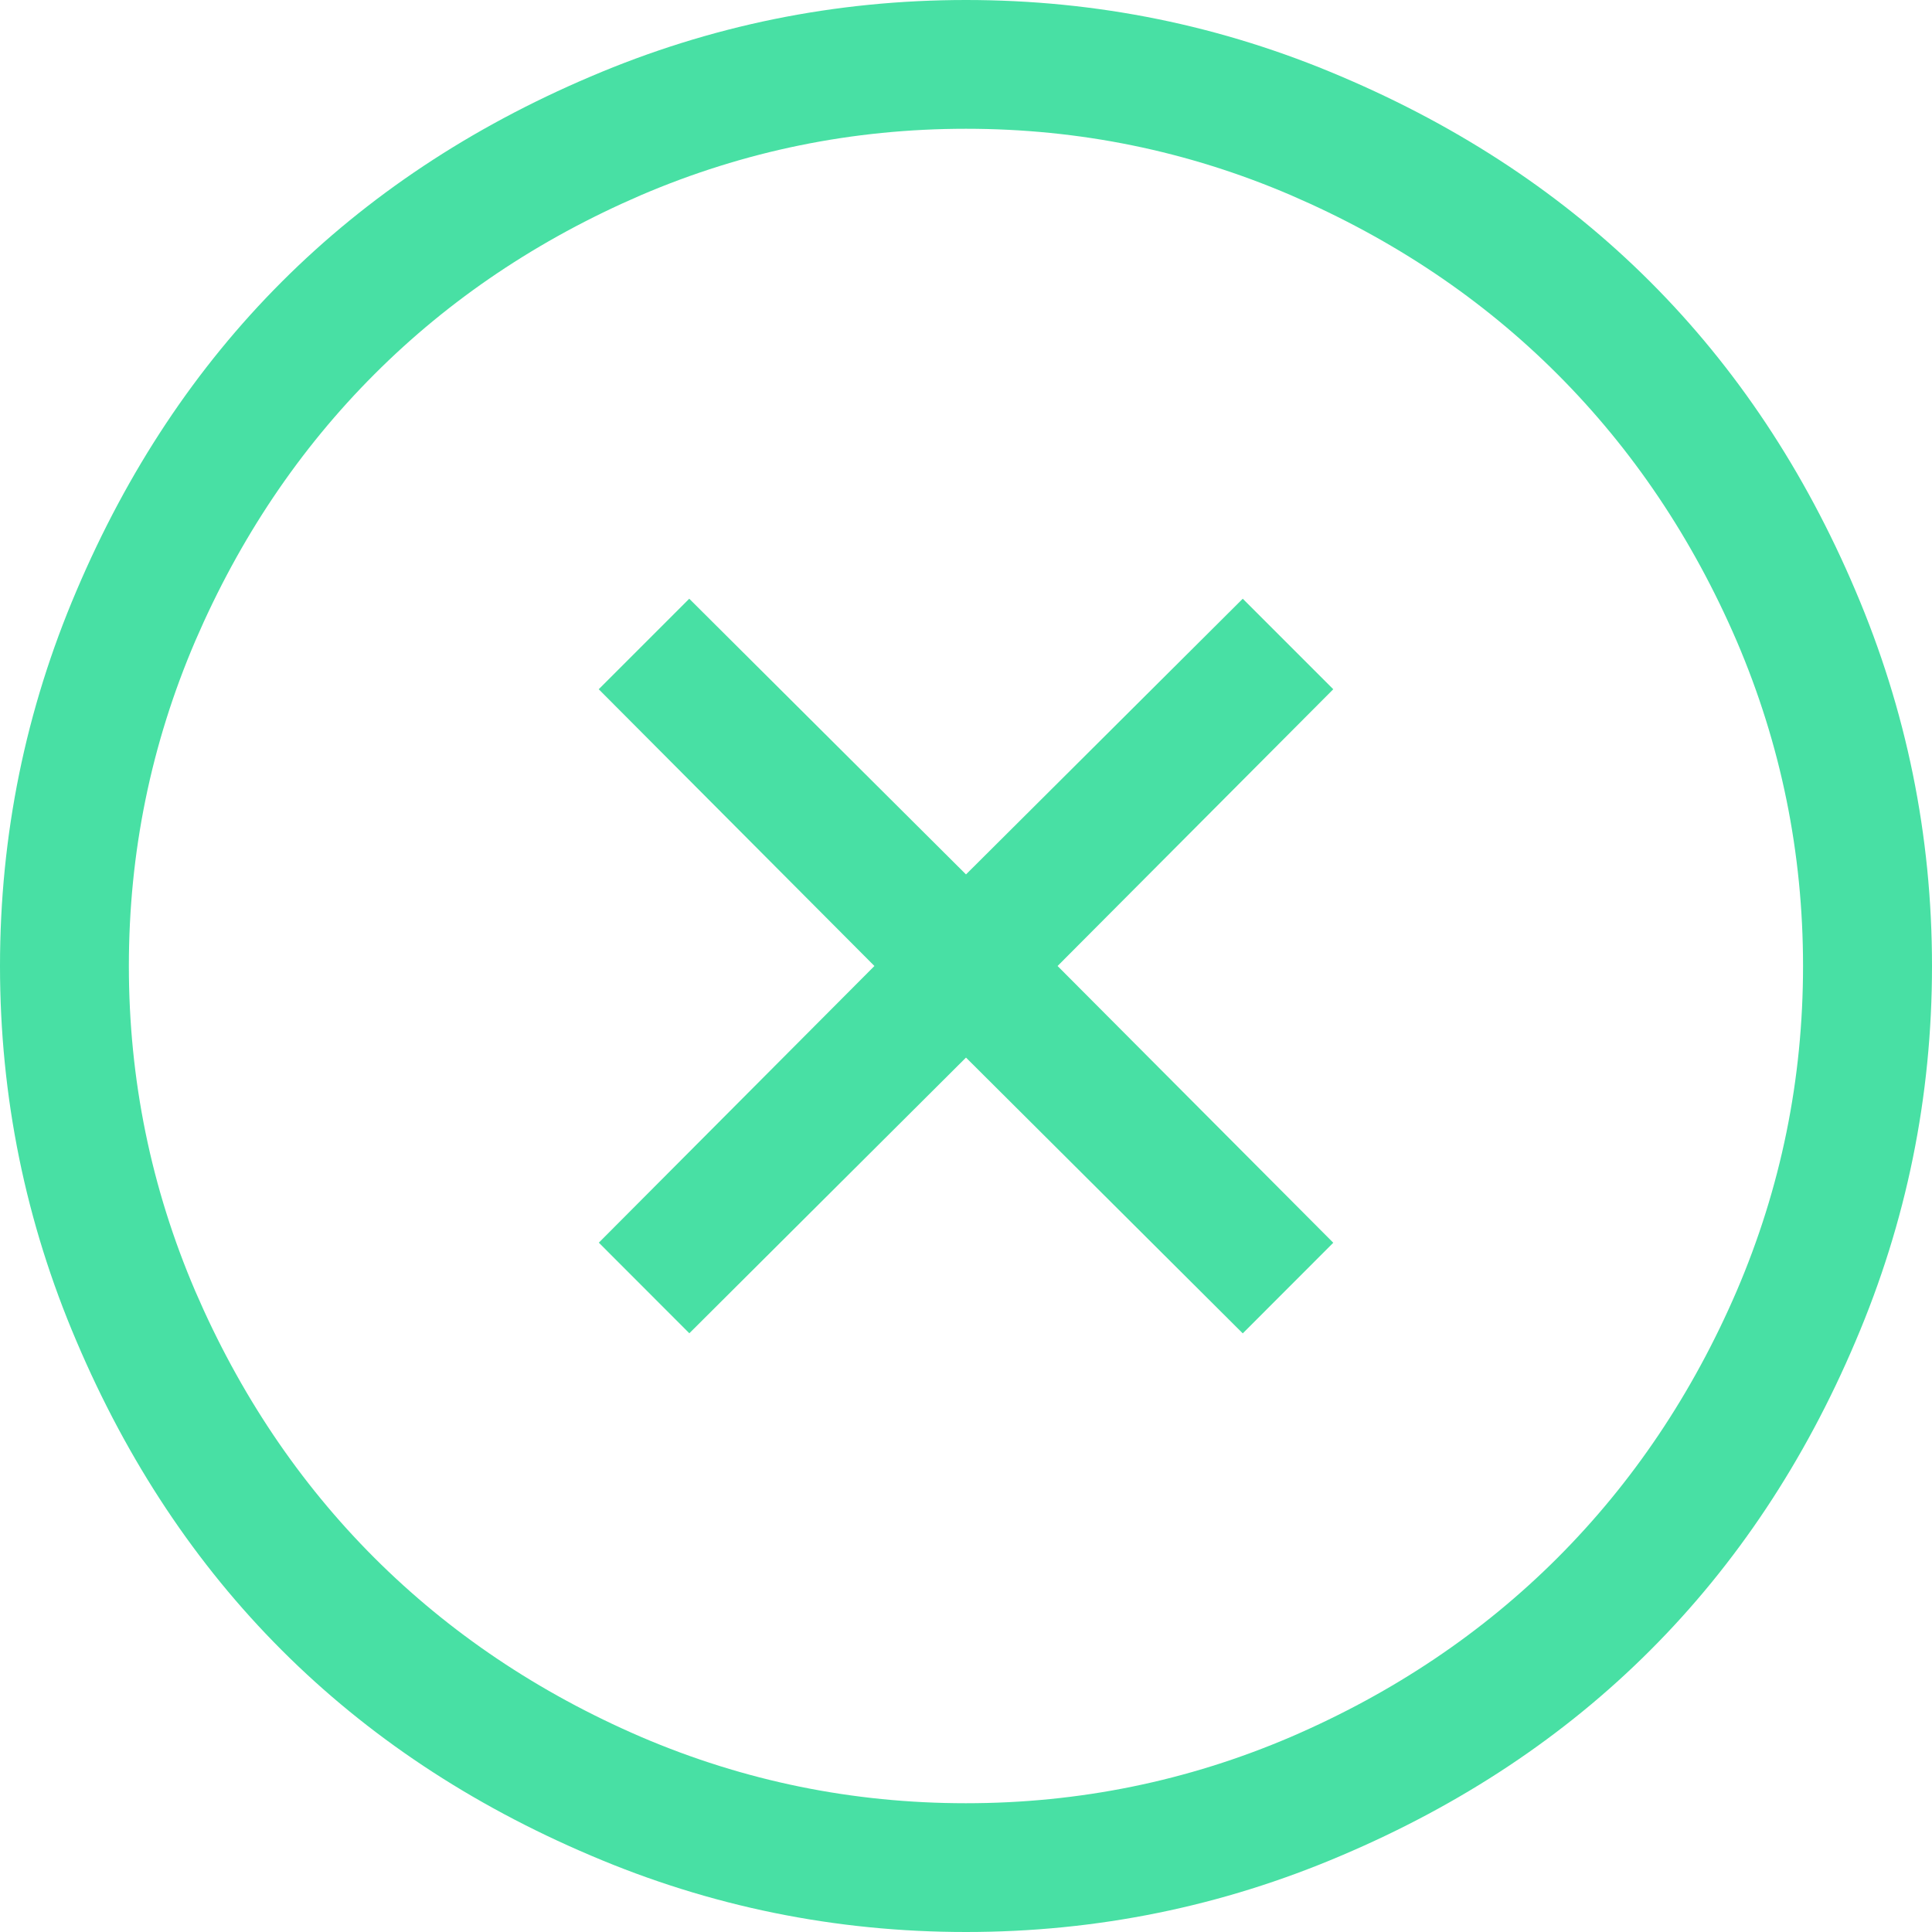<?xml version="1.0" encoding="utf-8"?>
<!-- Generator: Adobe Illustrator 17.0.0, SVG Export Plug-In . SVG Version: 6.00 Build 0)  -->
<!DOCTYPE svg PUBLIC "-//W3C//DTD SVG 1.1//EN" "http://www.w3.org/Graphics/SVG/1.1/DTD/svg11.dtd">
<svg version="1.1" id="Layer_1" xmlns="http://www.w3.org/2000/svg" xmlns:xlink="http://www.w3.org/1999/xlink" x="0px" y="0px"
	 width="20px" height="20px" viewBox="0 0 20 20" enable-background="new 0 0 20 20" xml:space="preserve">
<g>
	<path fill="#48E0A4" d="M10,0c1.354,0,2.65,0.264,3.885,0.792c1.243,0.528,2.309,1.236,3.198,2.125
		c0.889,0.889,1.598,1.955,2.125,3.198C19.735,7.351,20,8.646,20,10s-0.264,2.649-0.792,3.886c-0.527,1.243-1.236,2.309-2.125,3.198
		c-0.889,0.889-1.954,1.597-3.198,2.125C12.65,19.736,11.354,20,10,20c-1.354,0-2.649-0.264-3.885-0.792
		c-1.243-0.528-2.309-1.236-3.198-2.125c-0.889-0.889-1.597-1.955-2.125-3.198C0.264,12.649,0,11.354,0,10s0.264-2.649,0.792-3.885
		C1.32,4.872,2.028,3.806,2.917,2.917C3.806,2.028,4.872,1.32,6.115,0.792C7.351,0.264,8.646,0,10,0z M10,1.333
		c-1.173,0-2.295,0.229-3.364,0.687c-1.062,0.458-1.983,1.076-2.76,1.854c-0.778,0.778-1.396,1.698-1.854,2.76
		C1.563,7.705,1.334,8.826,1.334,10c0,1.174,0.229,2.295,0.687,3.365c0.458,1.063,1.076,1.983,1.854,2.761
		c0.778,0.777,1.698,1.396,2.76,1.854c1.069,0.458,2.191,0.687,3.364,0.687c1.173,0,2.296-0.229,3.365-0.687
		c1.062-0.458,1.983-1.077,2.76-1.854c0.777-0.778,1.396-1.698,1.854-2.761c0.458-1.069,0.687-2.191,0.687-3.365
		c0-1.173-0.229-2.295-0.687-3.365c-0.458-1.062-1.077-1.982-1.854-2.76c-0.777-0.778-1.698-1.396-2.76-1.854
		C12.295,1.562,11.173,1.333,10,1.333z M13.802,7.135L10.948,10l2.854,2.865l-0.937,0.938L10,10.948l-2.864,2.854l-0.937-0.938
		L9.052,10L6.198,7.135l0.937-0.937L10,9.052l2.865-2.854L13.802,7.135z"/>
</g>
</svg>
